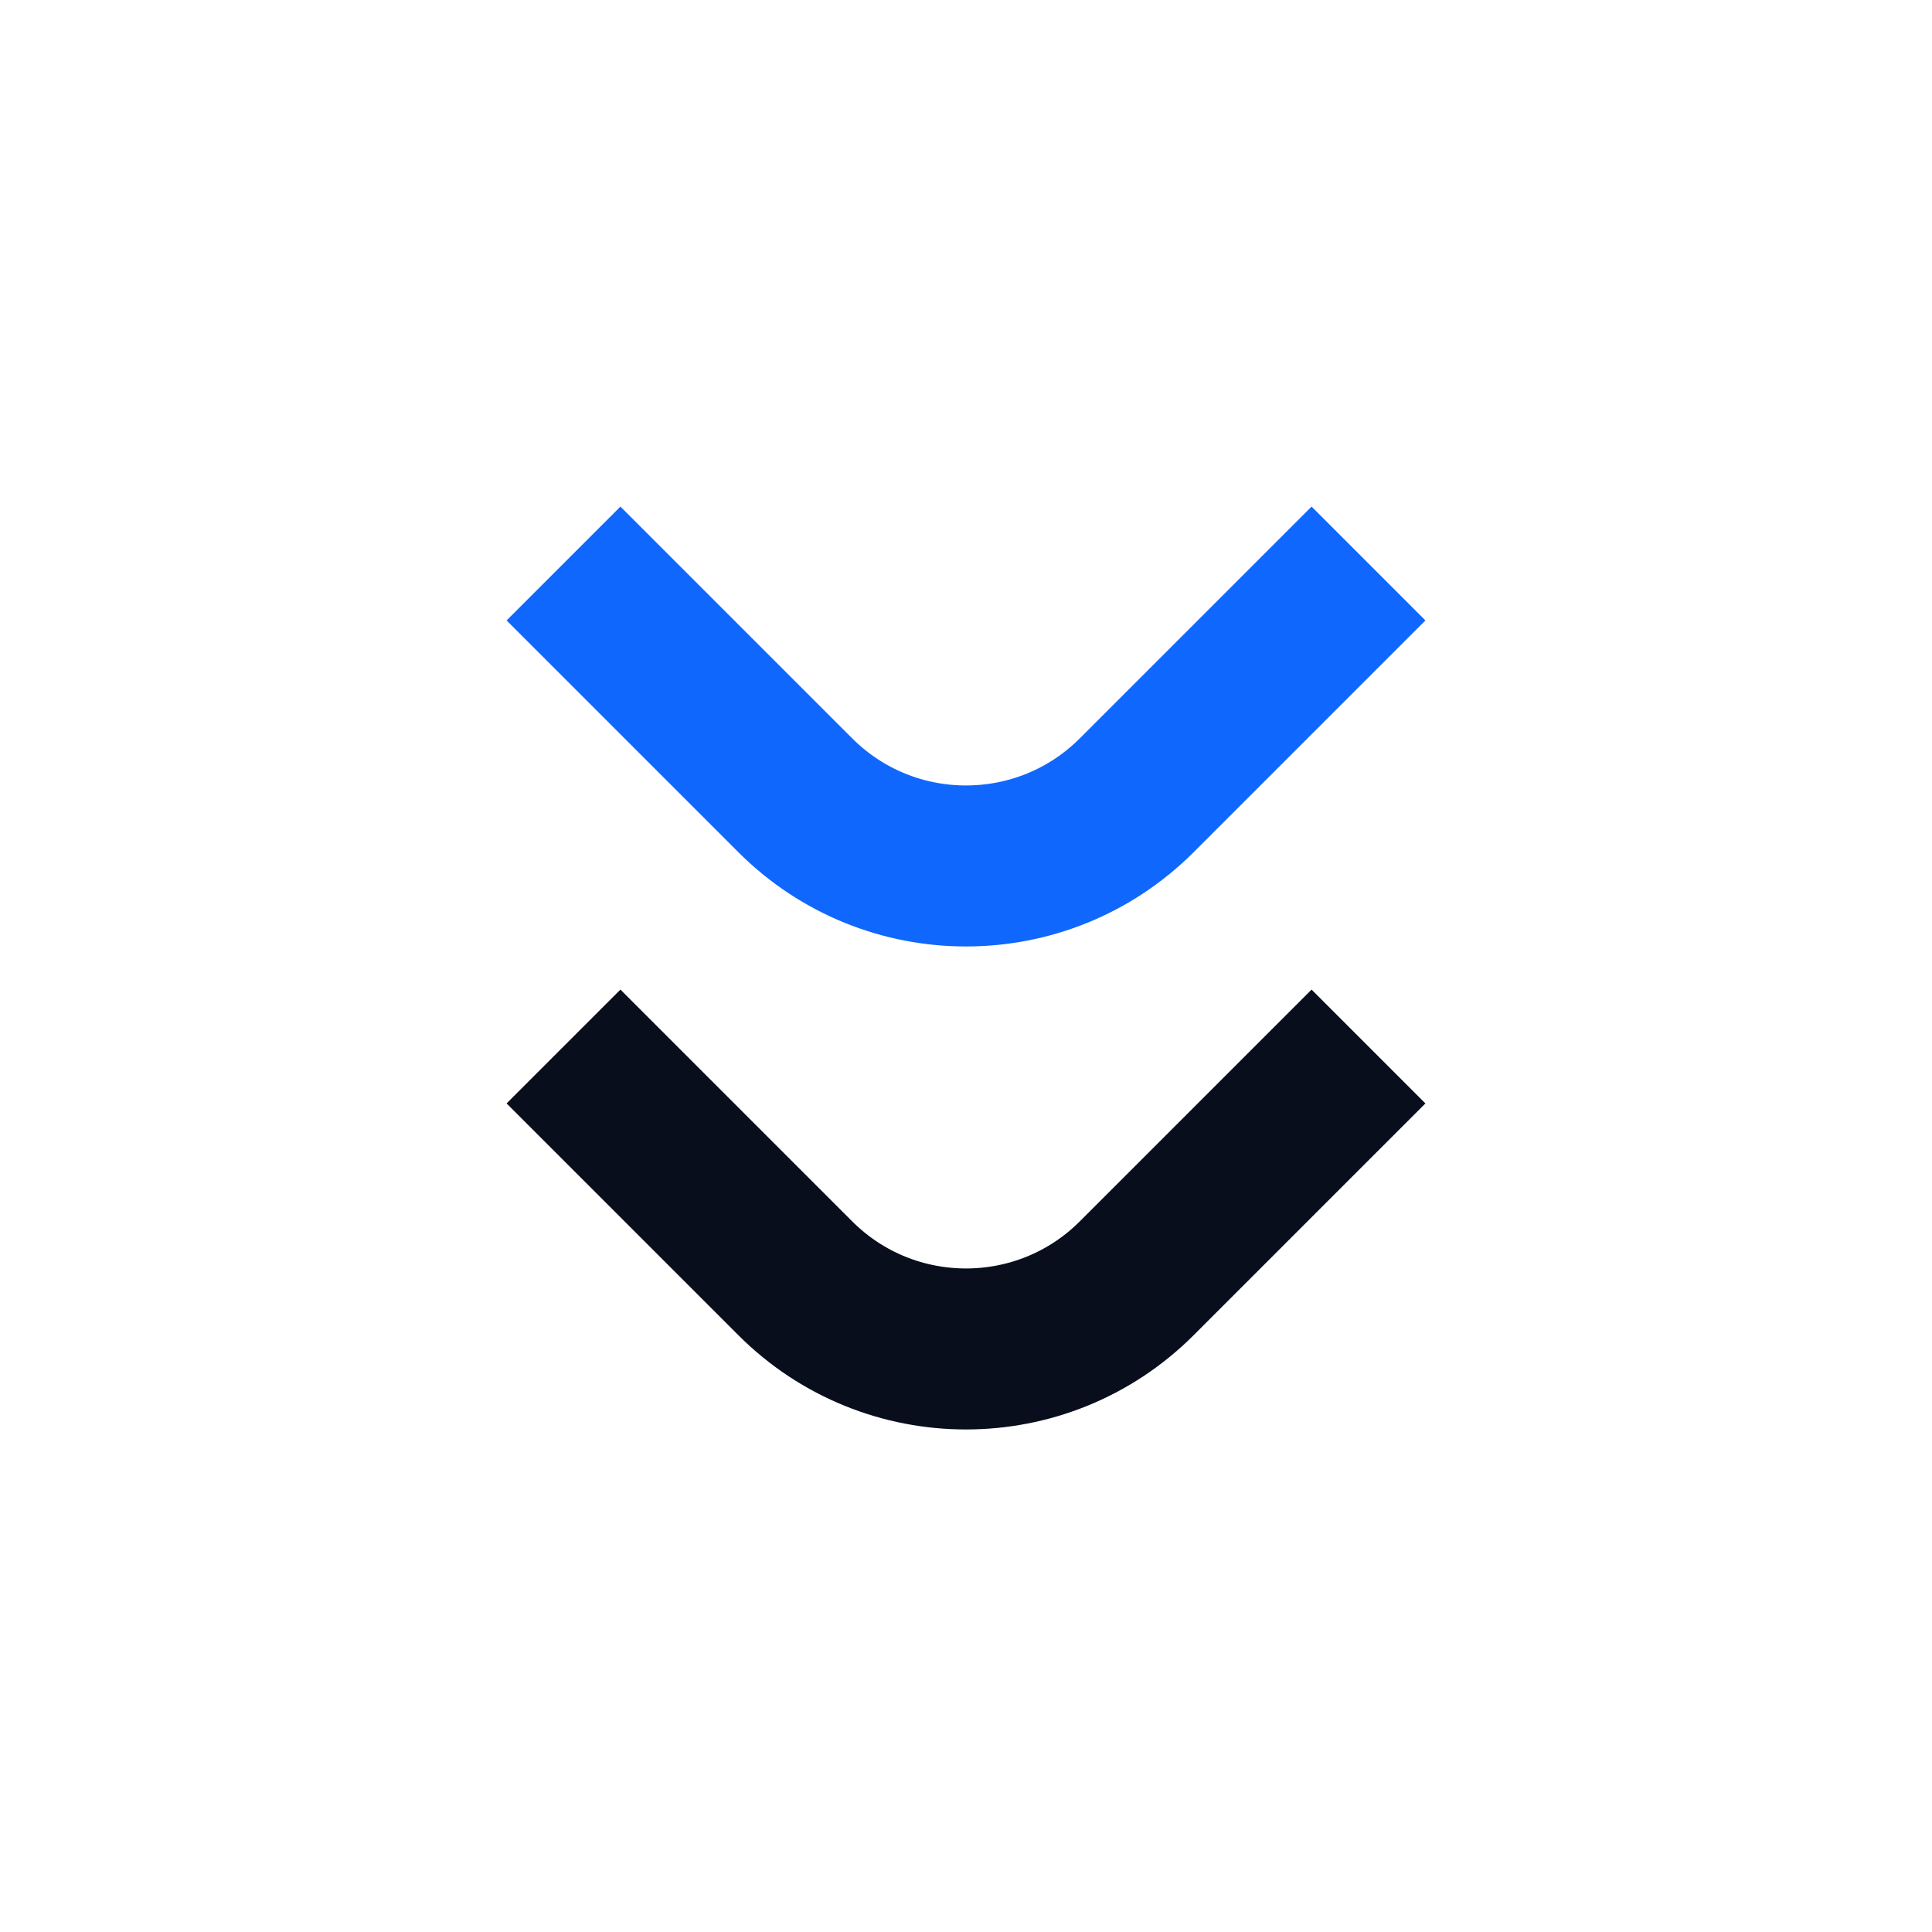 <svg width="24" height="24" viewBox="0 0 24 24" fill="none" xmlns="http://www.w3.org/2000/svg">
<path d="M7 13L9.879 15.879C11.05 17.05 12.95 17.05 14.121 15.879L17 13" stroke="#090E1D" stroke-width="2"/>
<path d="M7 7L9.879 9.879C11.05 11.05 12.95 11.05 14.121 9.879L17 7" stroke="#0F67FE" stroke-width="2"/>
</svg>
